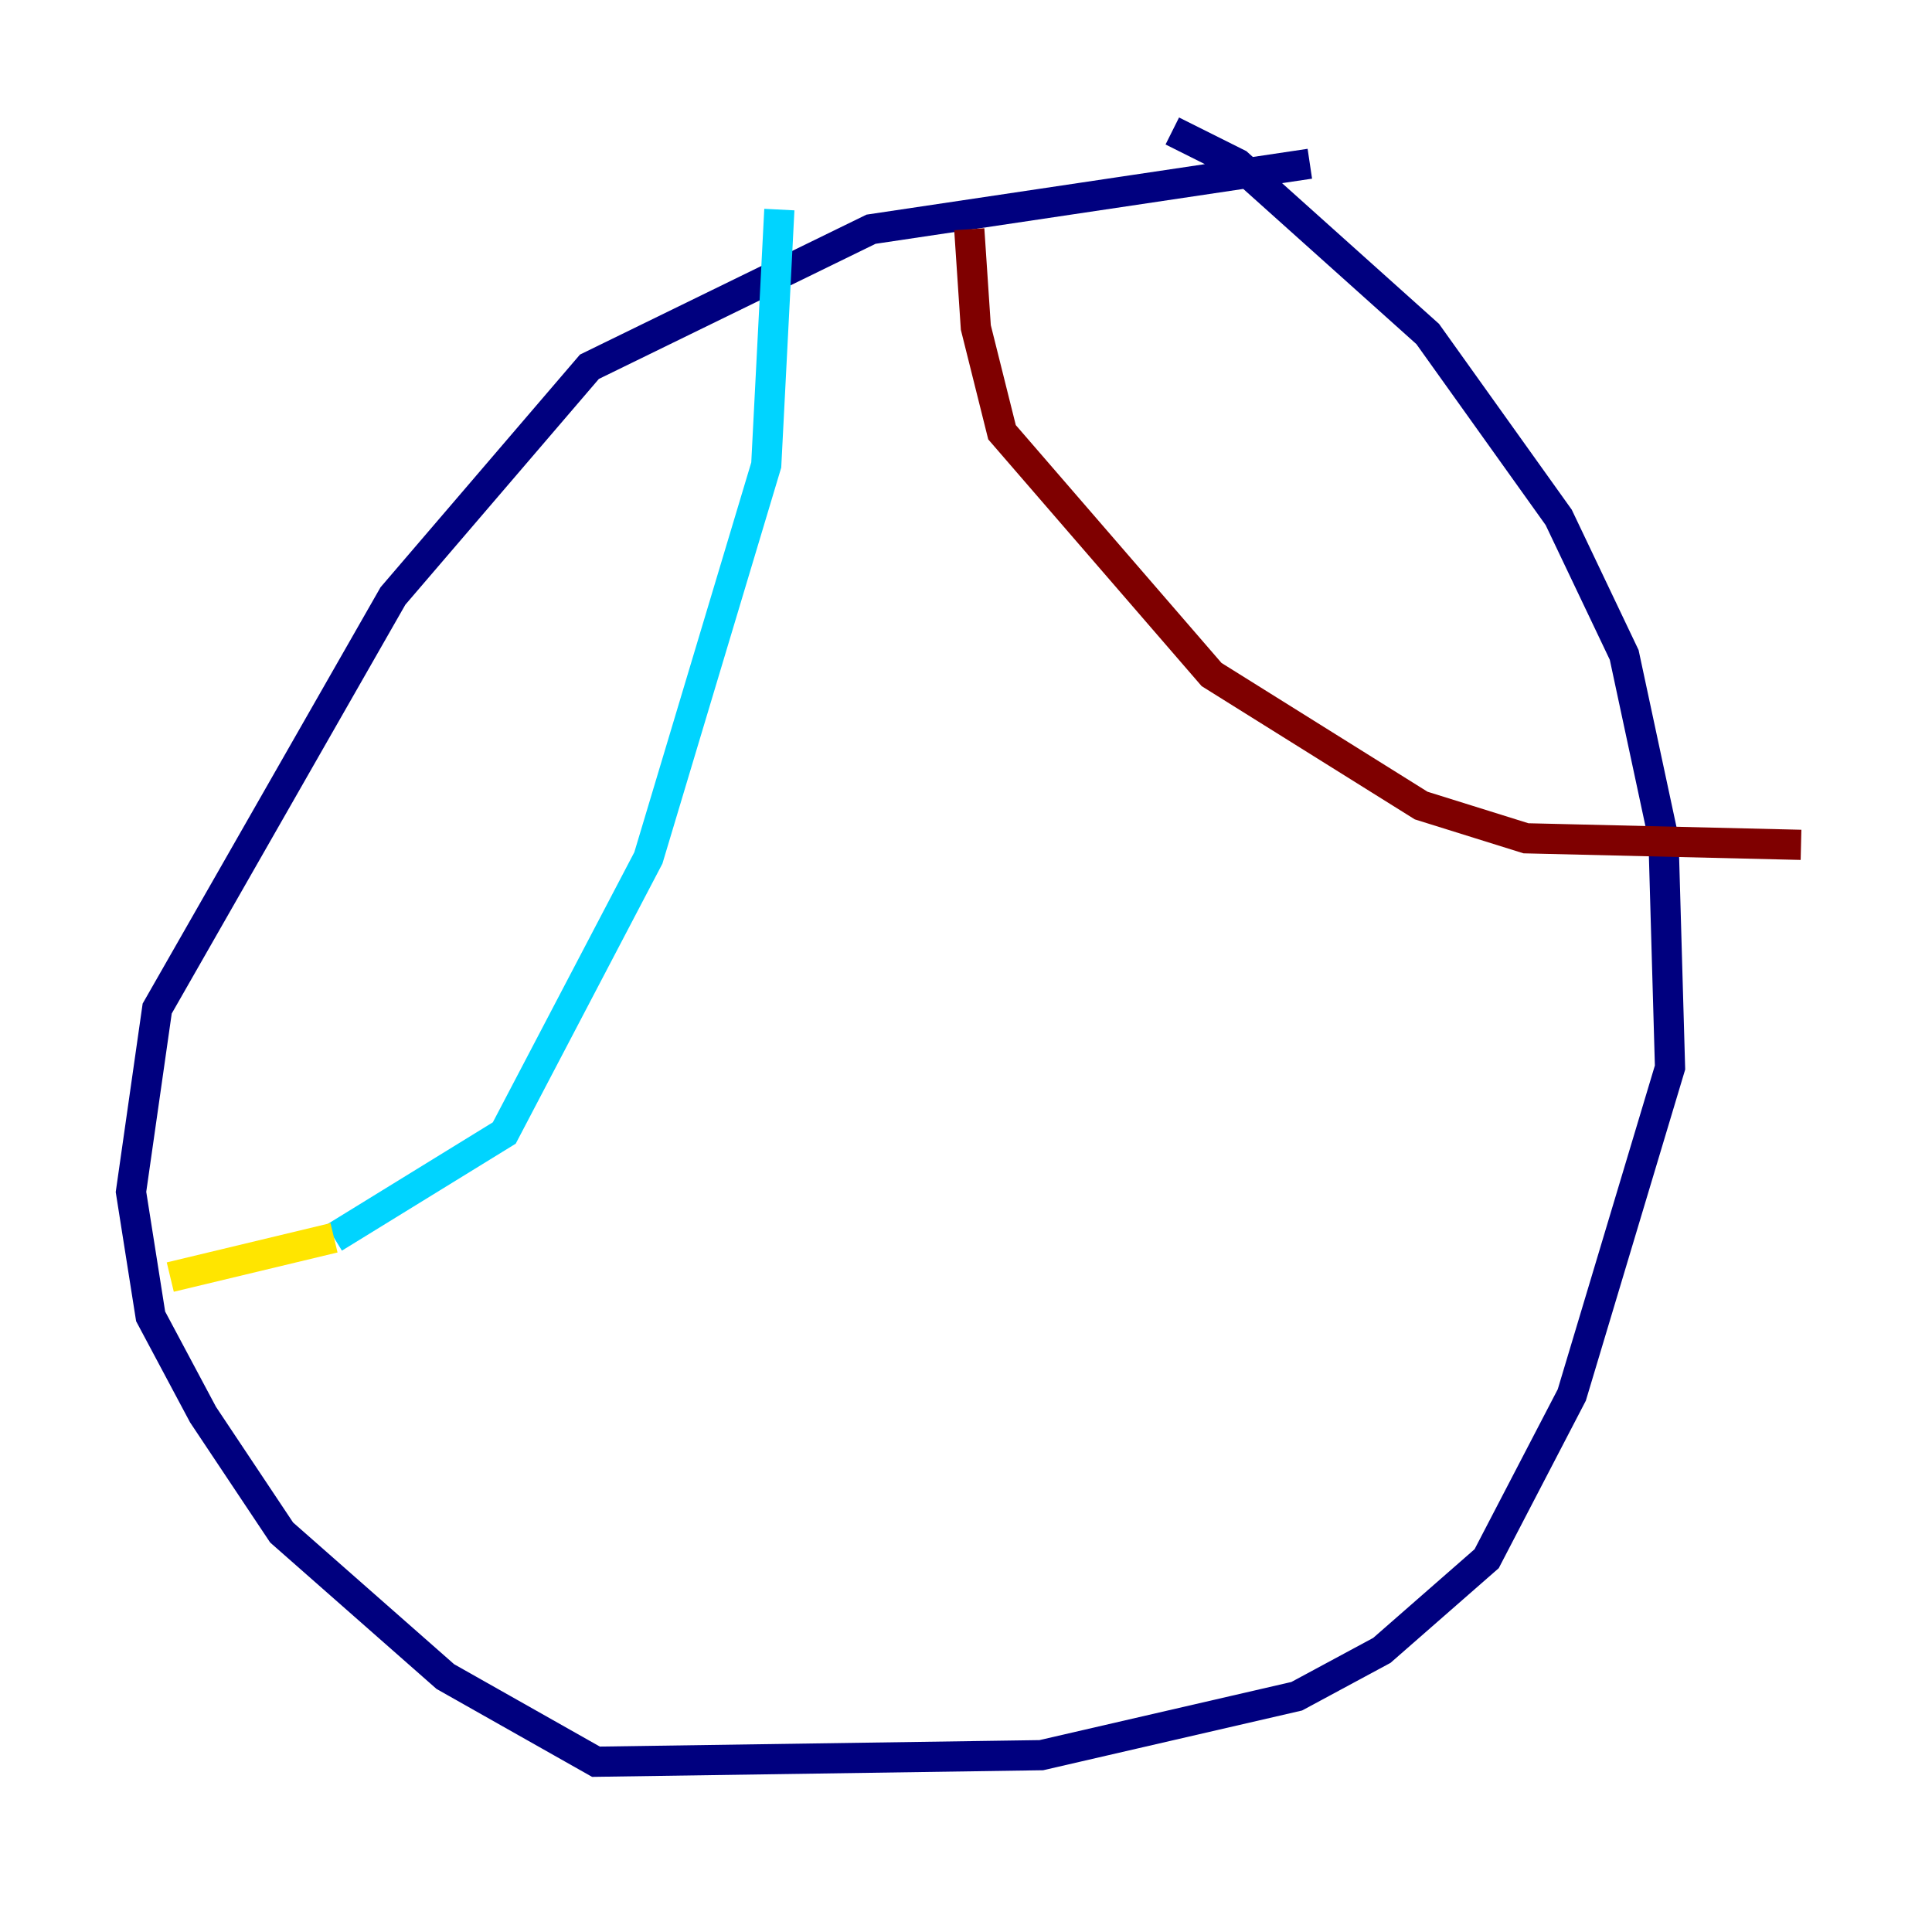 <?xml version="1.0" encoding="utf-8" ?>
<svg baseProfile="tiny" height="128" version="1.2" viewBox="0,0,128,128" width="128" xmlns="http://www.w3.org/2000/svg" xmlns:ev="http://www.w3.org/2001/xml-events" xmlns:xlink="http://www.w3.org/1999/xlink"><defs /><polyline fill="none" points="86.78,10.848 57.709,15.186 39.051,24.298 26.034,39.485 10.414,66.82 8.678,78.969 9.98,87.214 13.451,93.722 18.658,101.532 29.505,111.078 39.485,116.719 68.99,116.285 85.912,112.38 91.552,109.342 98.495,103.268 104.136,92.42 110.644,70.725 110.21,55.539 107.607,43.39 103.268,34.278 94.59,22.129 82.007,10.848 77.668,8.678" stroke="#00007f" stroke-width="2" /><polyline fill="none" points="51.634,13.885 50.766,30.807 42.956,56.841 33.41,75.064 22.129,82.007" stroke="#00d4ff" stroke-width="2" /><polyline fill="none" points="22.129,82.007 11.281,84.61" stroke="#ffe500" stroke-width="2" /><polyline fill="none" points="64.217,15.186 64.651,21.695 66.386,28.637 80.271,44.691 94.156,53.37 101.098,55.539 119.322,55.973" stroke="#7f0000" stroke-width="2" /></svg>